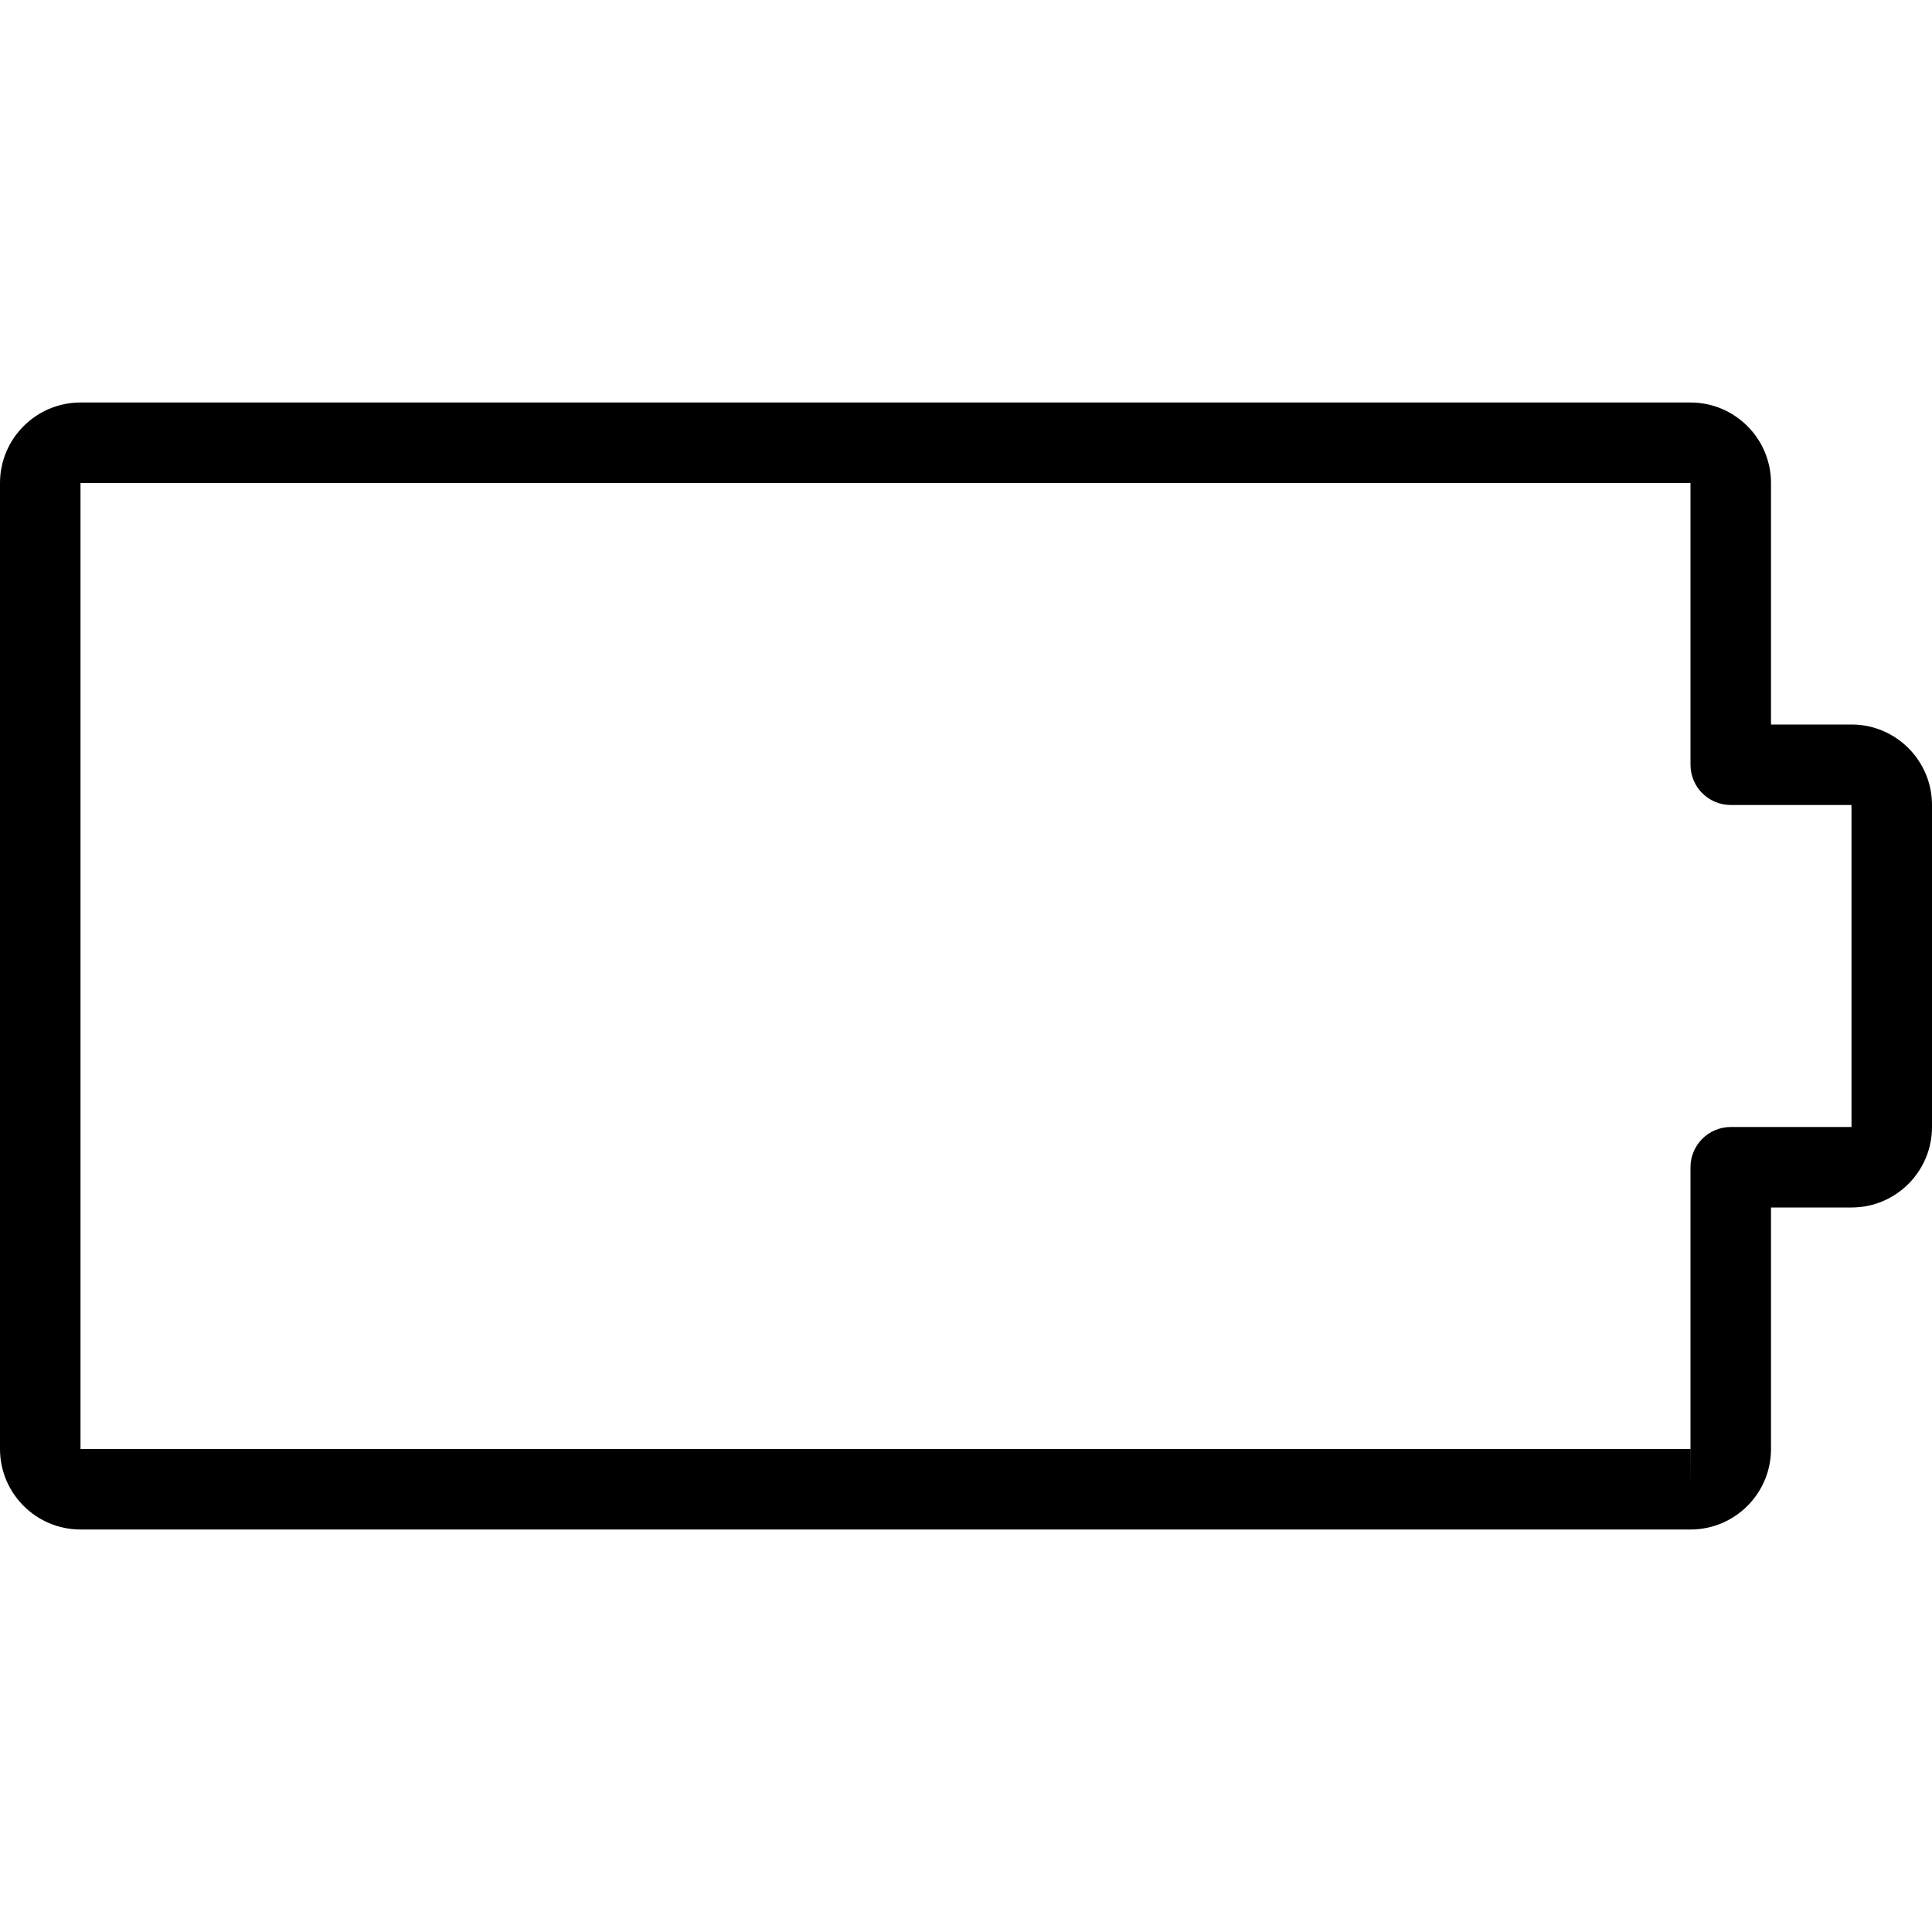 <?xml version="1.0" encoding="utf-8"?>
<!-- Generator: Adobe Illustrator 18.1.0, SVG Export Plug-In . SVG Version: 6.00 Build 0)  -->
<svg version="1.1" id="Layer_1" xmlns="http://www.w3.org/2000/svg" xmlns:xlink="http://www.w3.org/1999/xlink" x="0px" y="0px"
	 width="24px" height="24px" viewBox="0 0 24 24" enable-background="new 0 0 24 24" xml:space="preserve">
<g>
	<path d="M21,19H1c-0.551,0-1-0.448-1-1V6c0-0.551,0.449-1,1-1h20c0.552,0,1,0.449,1,1v3h1c0.552,0,1,0.449,1,1v4
		c0,0.552-0.448,1-1,1h-1v3C22,18.552,21.552,19,21,19z M21,18v0.5l0.001-0.5H21z M1,6v12h20v-3.5c0-0.276,0.224-0.5,0.5-0.5
		H23v-4h-1.5C21.224,10,21,9.776,21,9.5V6H1z"/>
</g>
<rect fill="none" width="24" height="24"/>
</svg>
